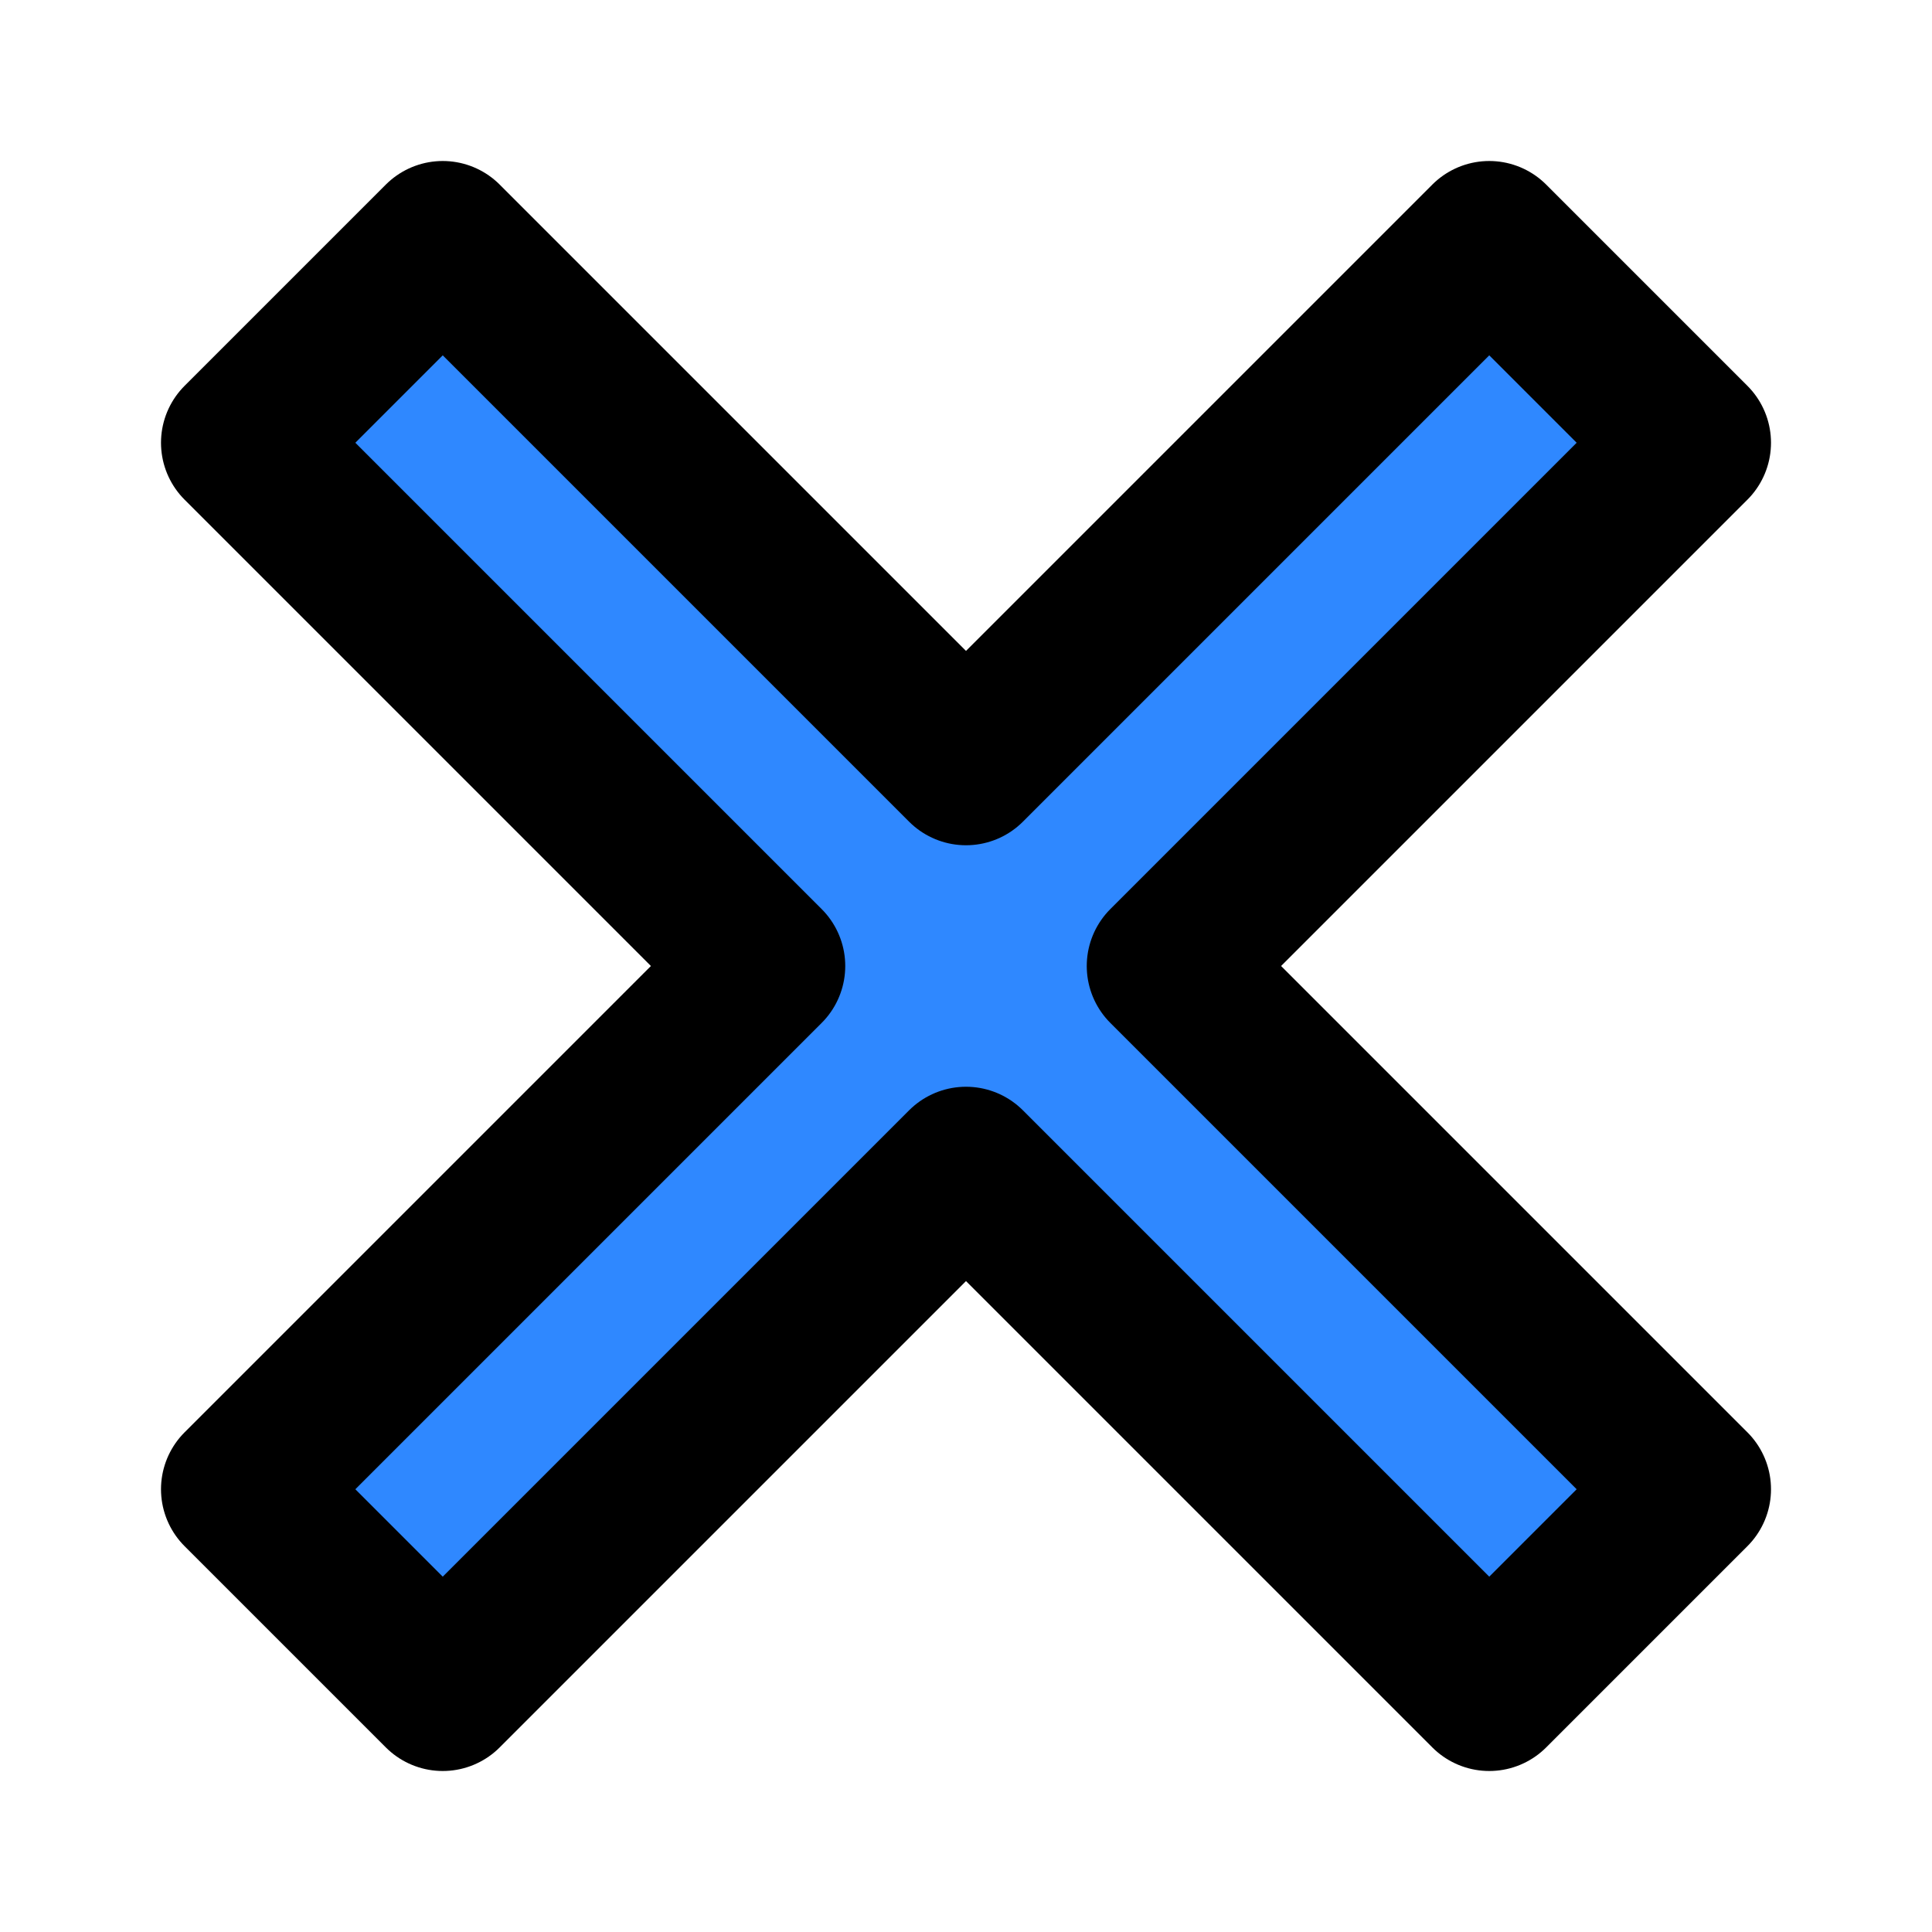 <svg xmlns="http://www.w3.org/2000/svg" width="1em" height="1em" viewBox="0 0 48 48"><path fill="#2F88FF" fill-rule="evenodd" stroke="#000" stroke-linecap="round" stroke-linejoin="round" stroke-width="4" d="M6 11L11 6L24 19L37 6L42 11L29 24L42 37L37 42L24 29L11 42L6 37L19 24L6 11Z" clip-rule="evenodd"/></svg>